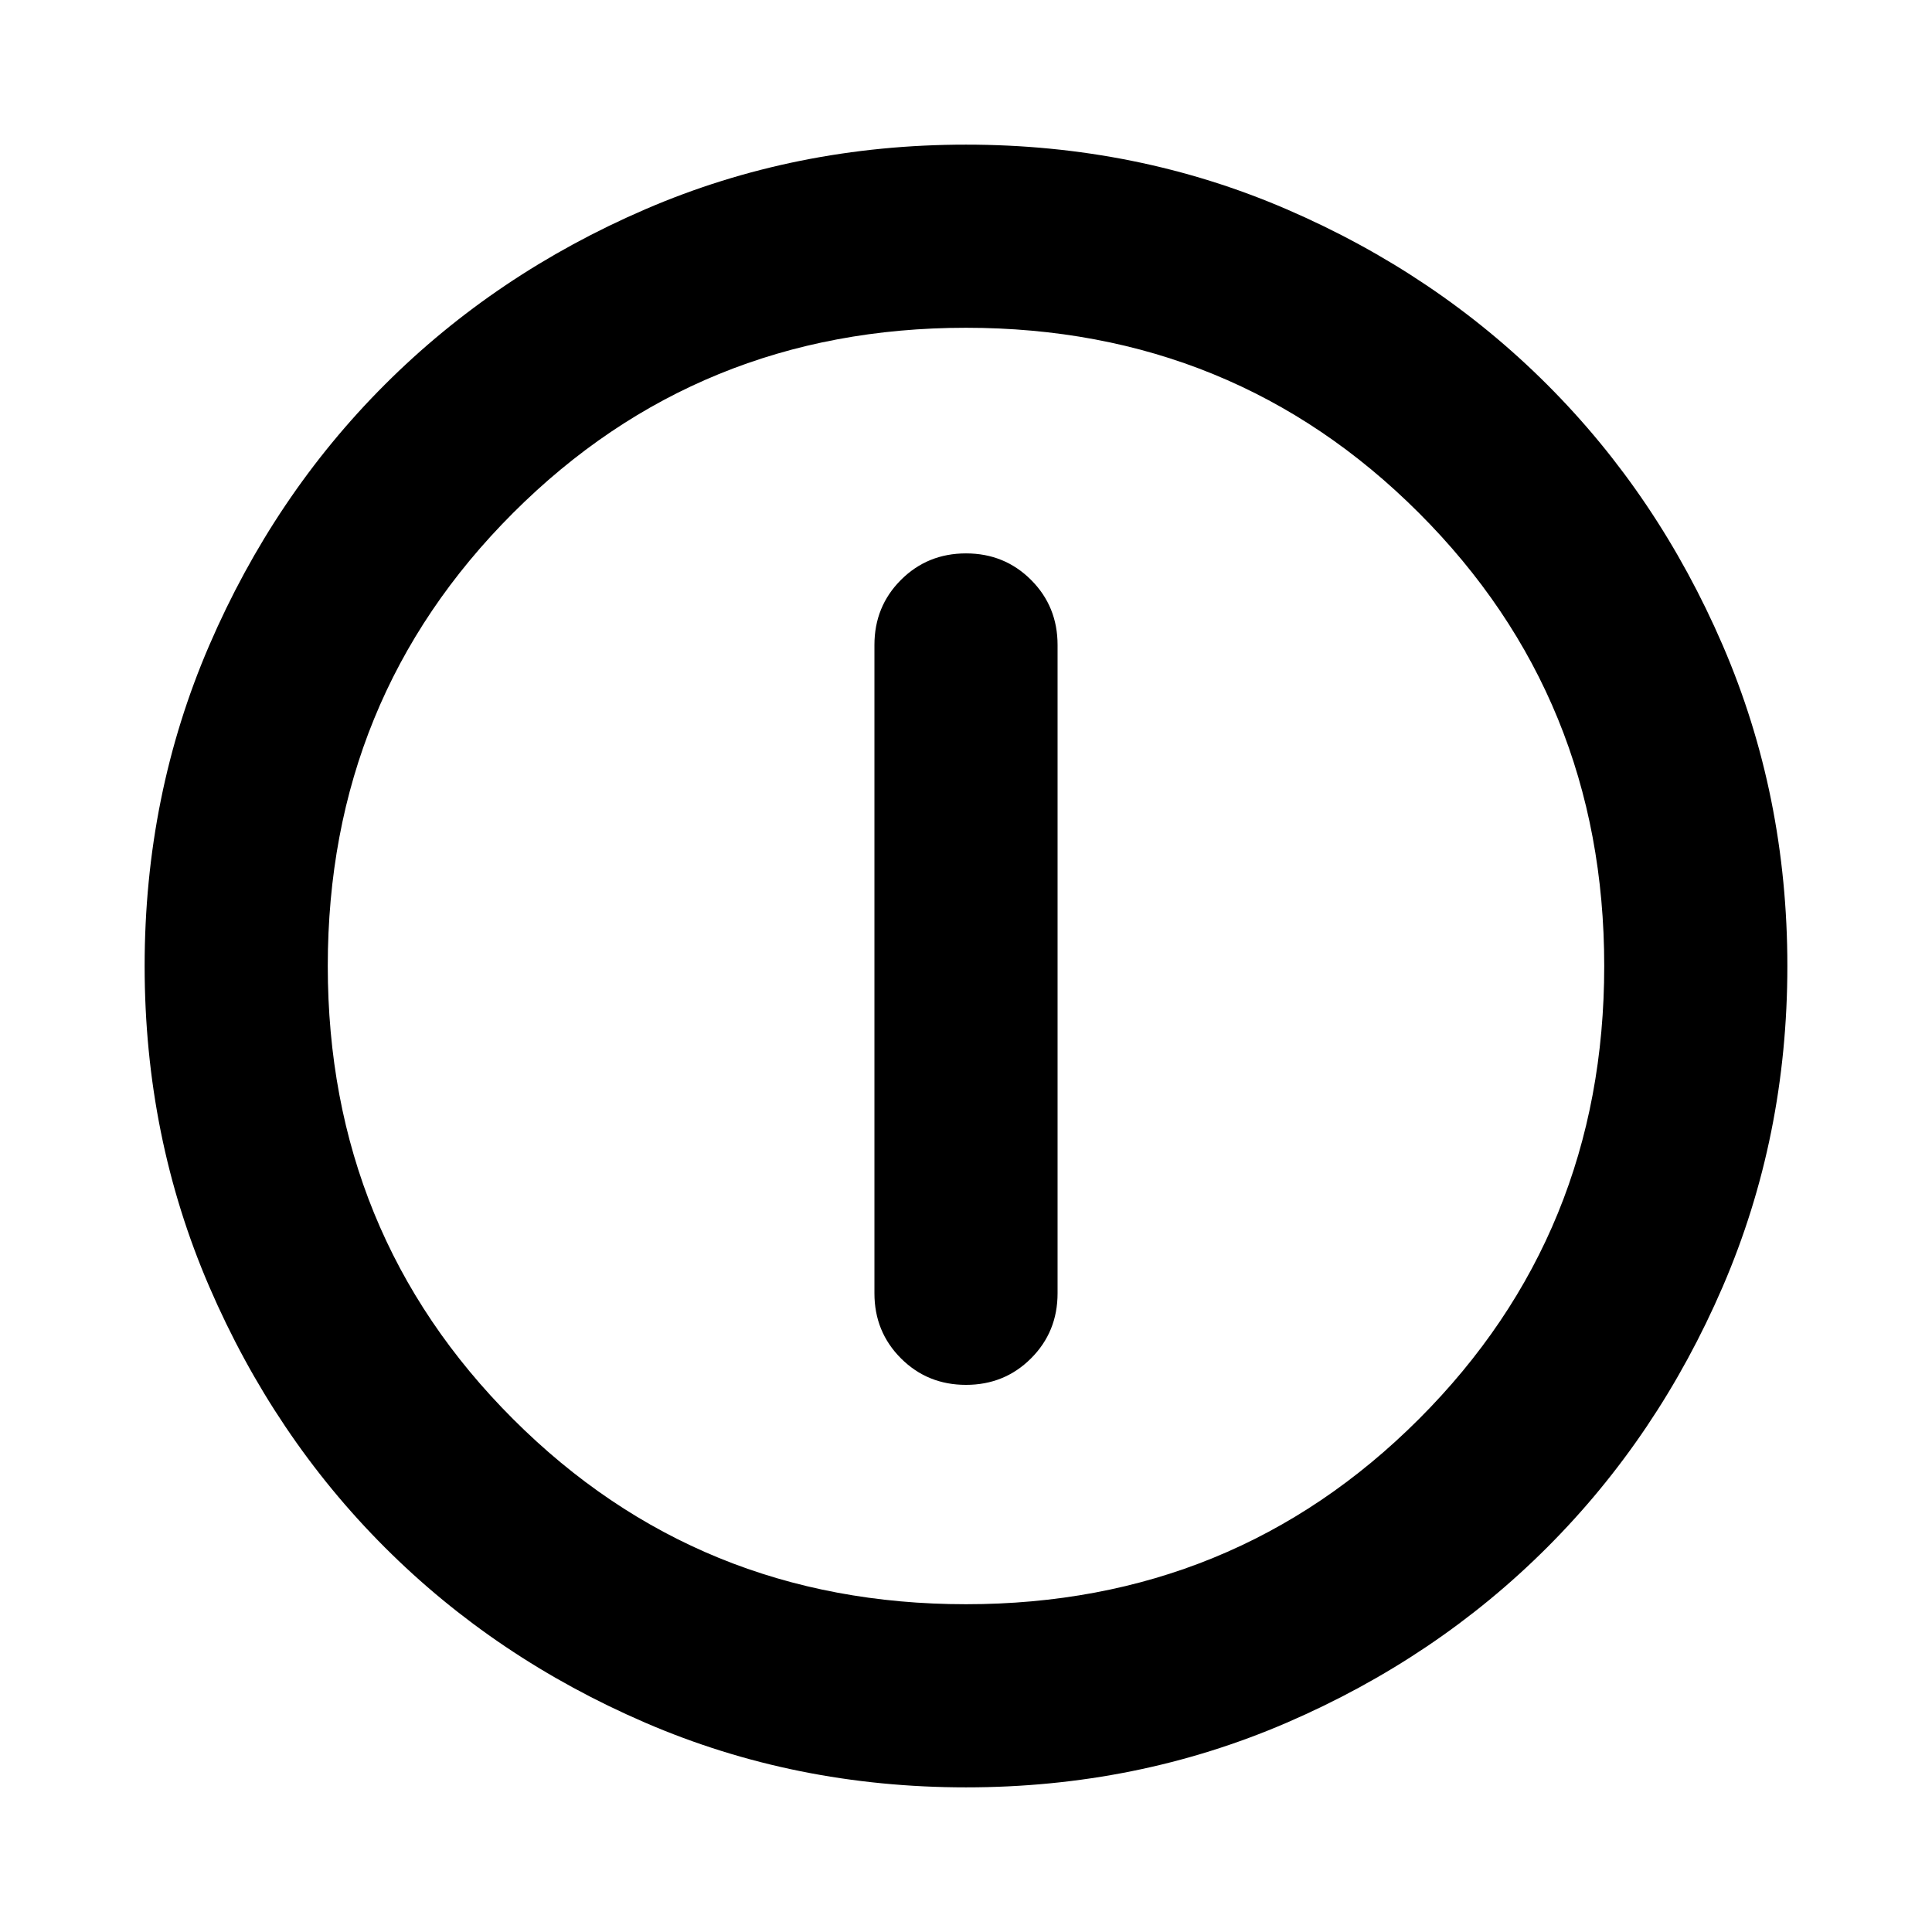 <svg xmlns="http://www.w3.org/2000/svg" height="24" viewBox="0 -960 960 960" width="24"><path d="M480-271.869q19.152 0 32.326-13.174T525.5-317.37v-322.152q0-19.152-13.174-32.326T480-685.022q-19.152 0-32.326 13.174T434.5-639.522v322.152q0 19.153 13.174 32.327T480-271.869Zm0 200q-84.913 0-159.345-32.118t-129.491-87.177q-55.059-55.059-87.177-129.491Q71.869-395.087 71.869-480t32.118-159.345q32.118-74.432 87.177-129.491 55.059-55.059 129.491-87.177Q395.087-888.131 480-888.131t159.345 32.118q74.432 32.118 129.491 87.177 55.059 55.059 87.177 129.491Q888.131-564.913 888.131-480t-32.118 159.345q-32.118 74.432-87.177 129.491-55.059 55.059-129.491 87.177Q564.913-71.869 480-71.869Zm0-91.001q133.043 0 225.087-92.043Q797.13-346.957 797.13-480t-92.043-225.087Q613.043-797.13 480-797.13t-225.087 92.043Q162.87-613.043 162.87-480t92.043 225.087Q346.957-162.87 480-162.87ZM480-480Z"/></svg>